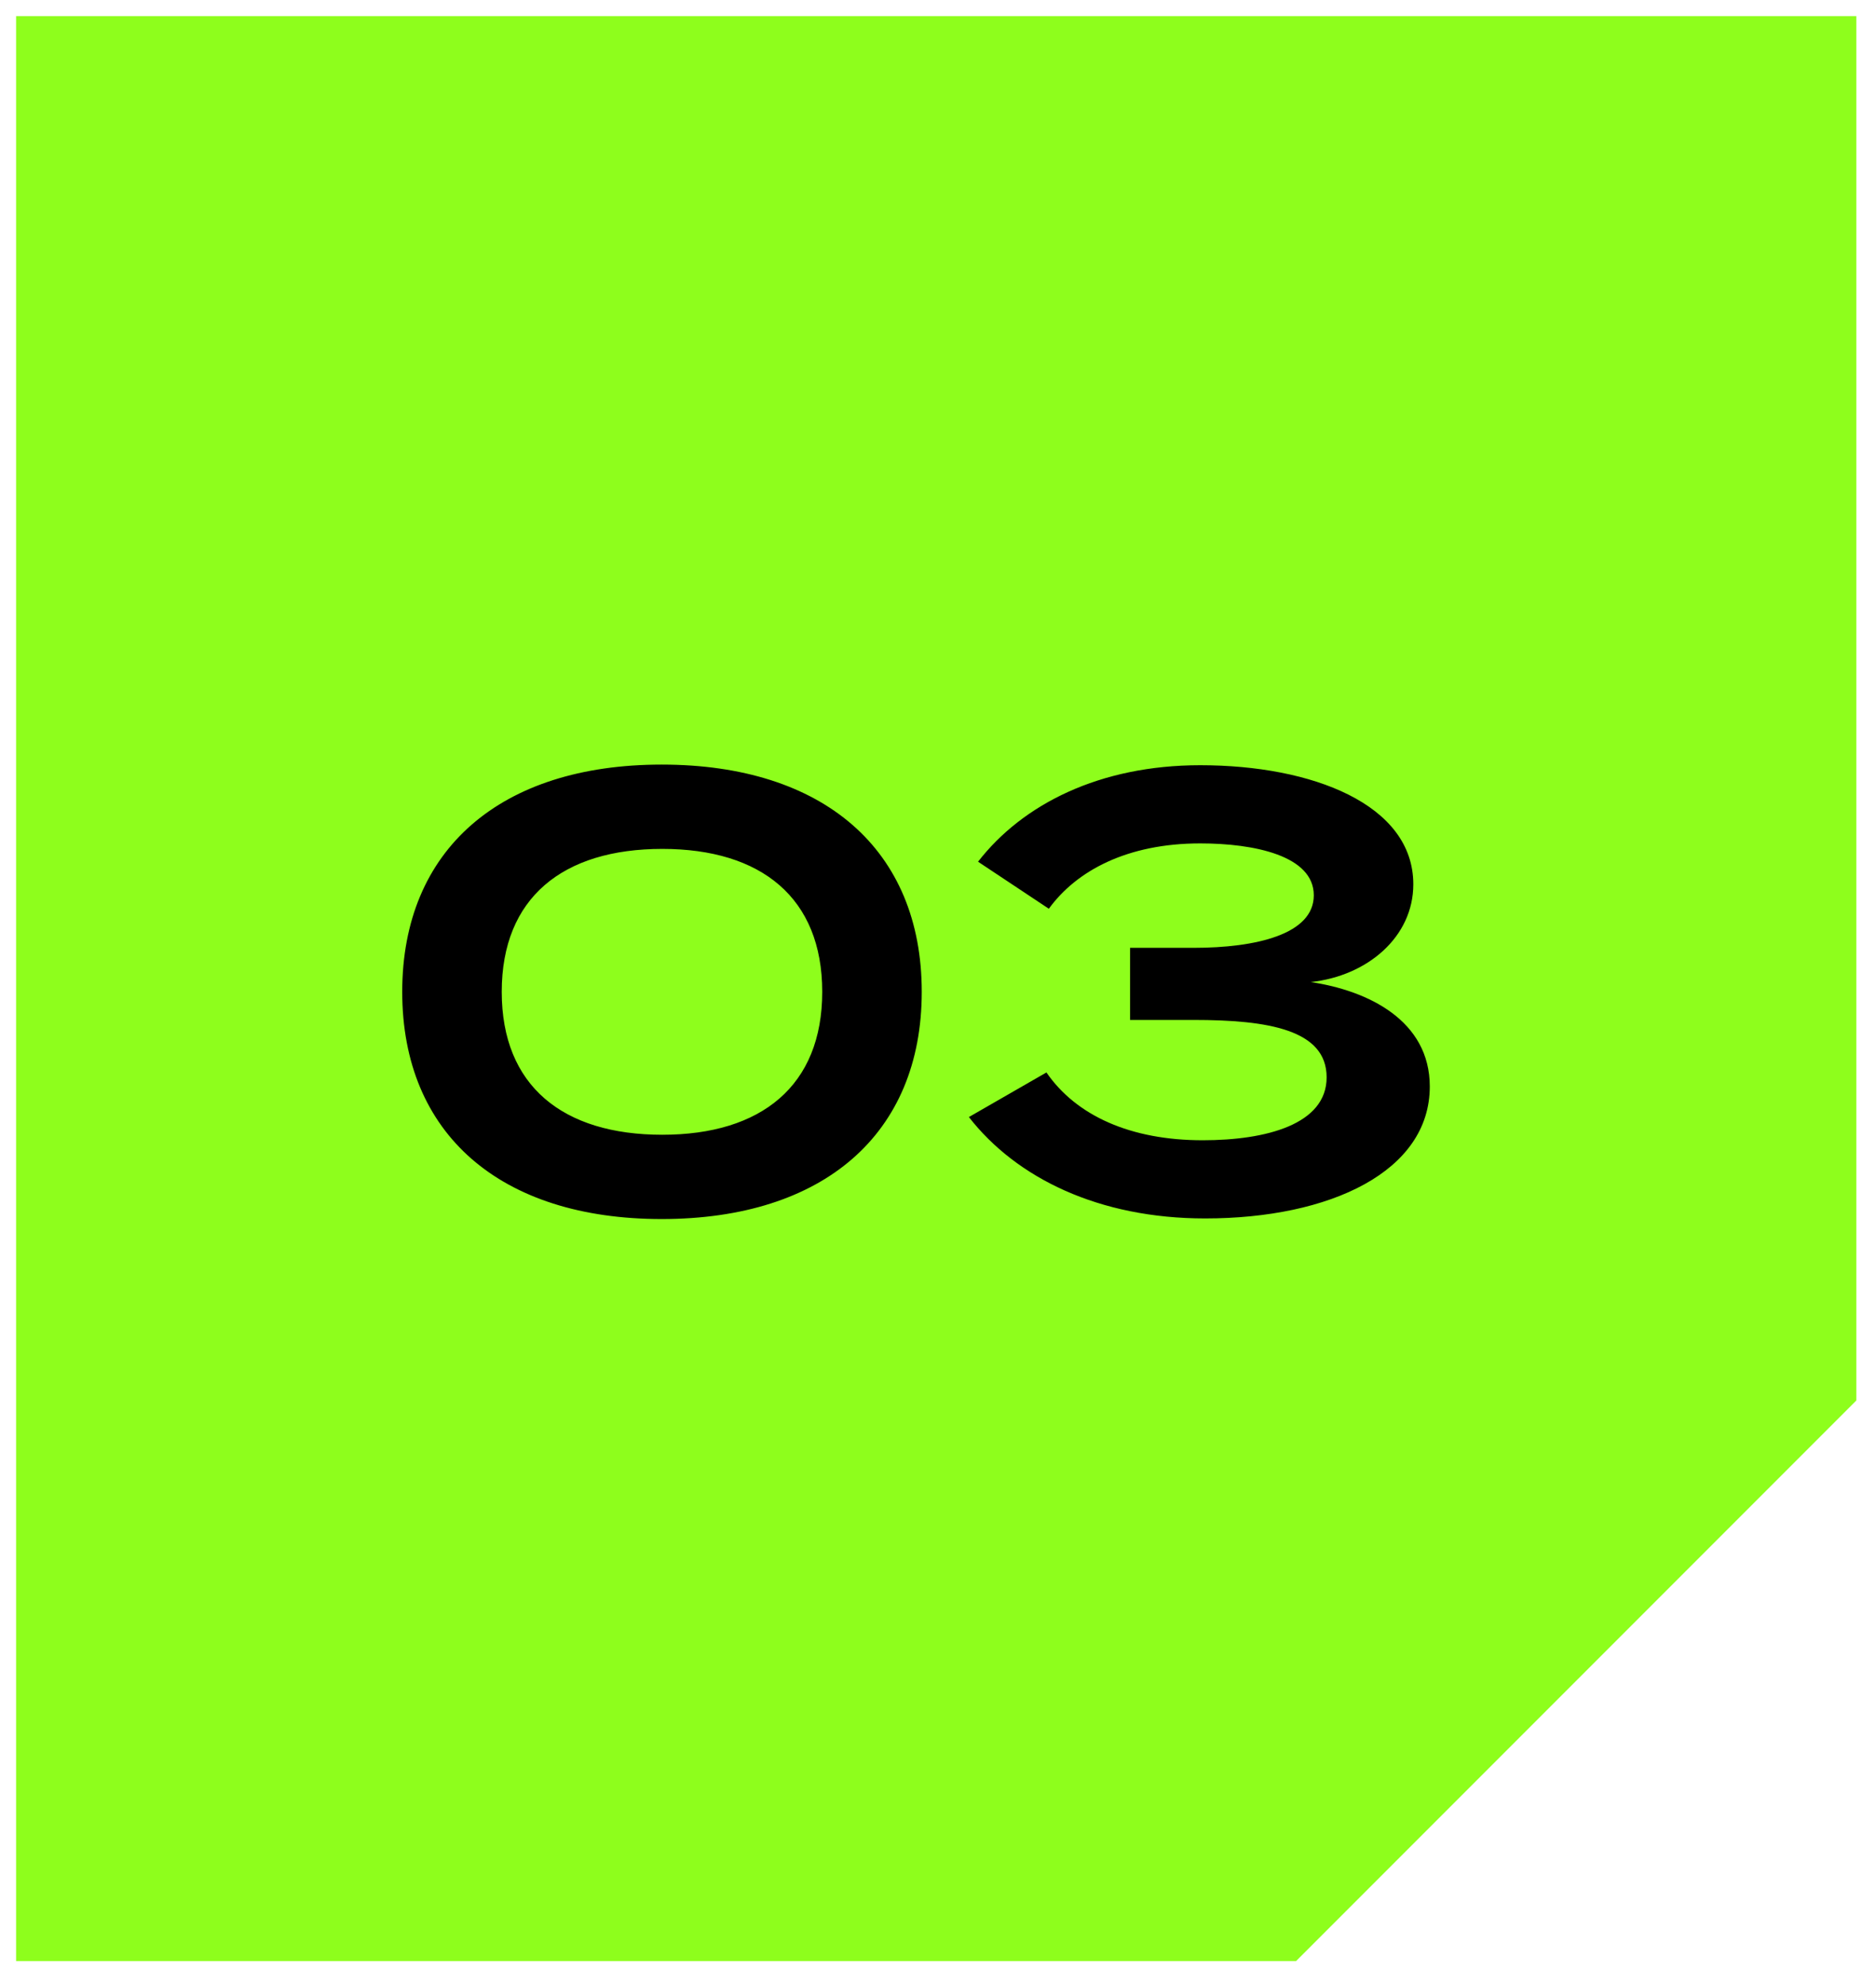 <svg width="69" height="73" viewBox="0 0 69 73" fill="none" xmlns="http://www.w3.org/2000/svg">
<path d="M1 1V71.678H47.502L67.869 51.311V1H1Z" fill="#8EFE1C" stroke="#8EFE1C" stroke-width="0.815"/>
<path d="M24.337 44.81C30.287 44.81 33.902 41.689 33.902 36.458C33.902 31.226 30.287 28.105 24.337 28.105C18.409 28.105 14.794 31.226 14.794 36.458C14.794 41.689 18.409 44.81 24.337 44.81ZM24.36 41.712C20.7 41.712 18.454 39.916 18.454 36.458C18.454 33 20.7 31.204 24.36 31.204C27.997 31.204 30.242 33 30.242 36.458C30.242 39.916 27.997 41.712 24.36 41.712ZM38.488 39.422L35.636 41.061C37.387 43.306 40.419 44.788 44.325 44.788C48.928 44.788 52.588 43.059 52.588 39.938C52.588 37.513 50.321 36.413 48.21 36.099C50.298 35.874 51.982 34.437 51.982 32.506C51.982 29.564 48.255 28.128 44.146 28.128C40.441 28.128 37.612 29.564 35.973 31.675L38.577 33.404C39.588 32.012 41.452 31.002 44.146 31.002C46.122 31.002 48.322 31.451 48.322 32.91C48.322 34.347 46.189 34.841 43.899 34.841H41.564V37.491H43.899C46.638 37.491 48.794 37.85 48.794 39.601C48.794 41.33 46.571 41.914 44.236 41.914C41.586 41.914 39.588 41.016 38.488 39.422Z" fill="black"/>
</svg>
